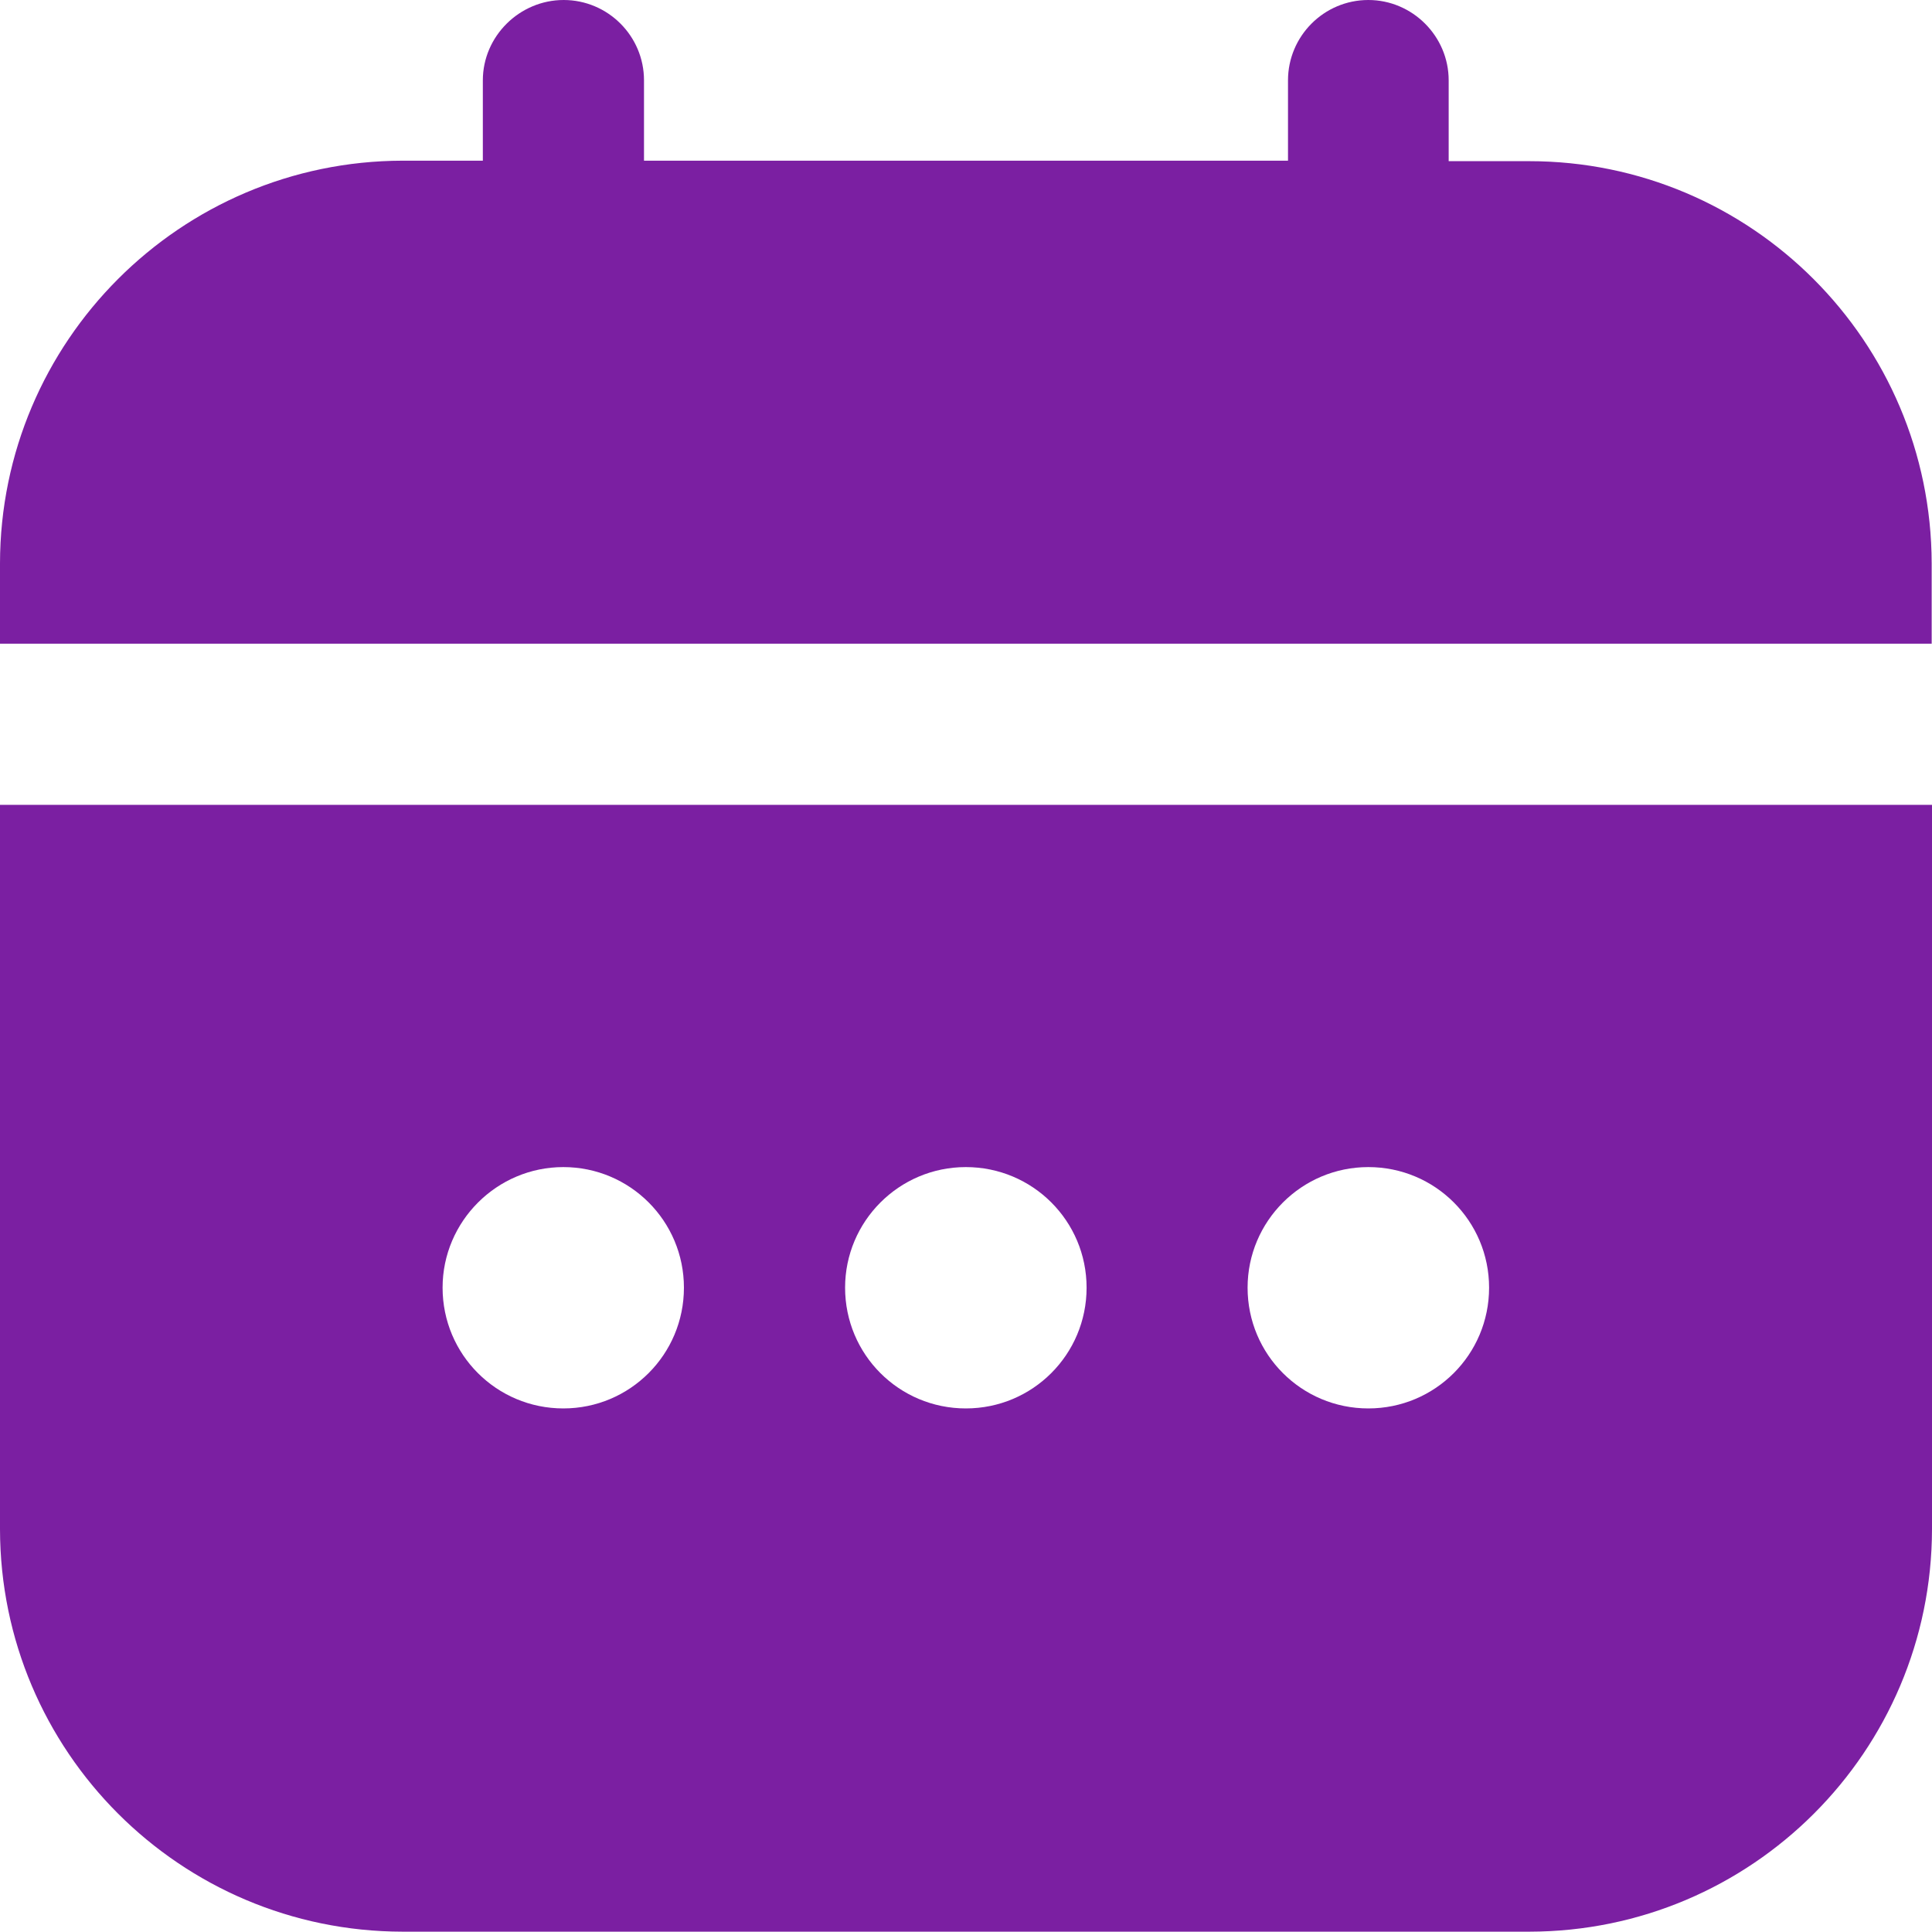 <svg width="12" height="12" viewBox="0 0 12 12" fill="none" xmlns="http://www.w3.org/2000/svg">
    <path
        d="M0 9.498C0.002 10.878 1.12 11.996 2.5 11.998H9.5C10.88 11.996 11.998 10.878 12 9.498V4.999H0V9.498ZM8.499 7.249C8.914 7.249 9.249 7.584 9.249 7.998C9.249 8.413 8.914 8.748 8.499 8.748C8.084 8.748 7.749 8.413 7.749 7.998C7.749 7.586 8.084 7.249 8.499 7.249ZM5.999 7.249C6.414 7.249 6.749 7.584 6.749 7.998C6.749 8.413 6.414 8.748 5.999 8.748C5.584 8.748 5.249 8.413 5.249 7.998C5.249 7.586 5.584 7.249 5.999 7.249ZM3.499 7.249C3.913 7.249 4.248 7.584 4.248 7.998C4.248 8.413 3.913 8.748 3.499 8.748C3.084 8.748 2.749 8.413 2.749 7.998C2.749 7.586 3.086 7.249 3.499 7.249Z"
        fill="#7B1FA2" />
    <path
        d="M9.497 1.001H8.998V0.499C8.998 0.225 8.773 0 8.499 0C8.223 0 8 0.225 8 0.499V0.998H4V0.499C4 0.223 3.775 0 3.501 0C3.227 0 2.999 0.225 2.999 0.499V0.998H2.5C1.12 1.001 0.002 2.121 0 3.499V3.998H11.998V3.499C11.995 2.121 10.878 1.001 9.497 1.001Z"
        fill="#7B1FA2" />
</svg>
